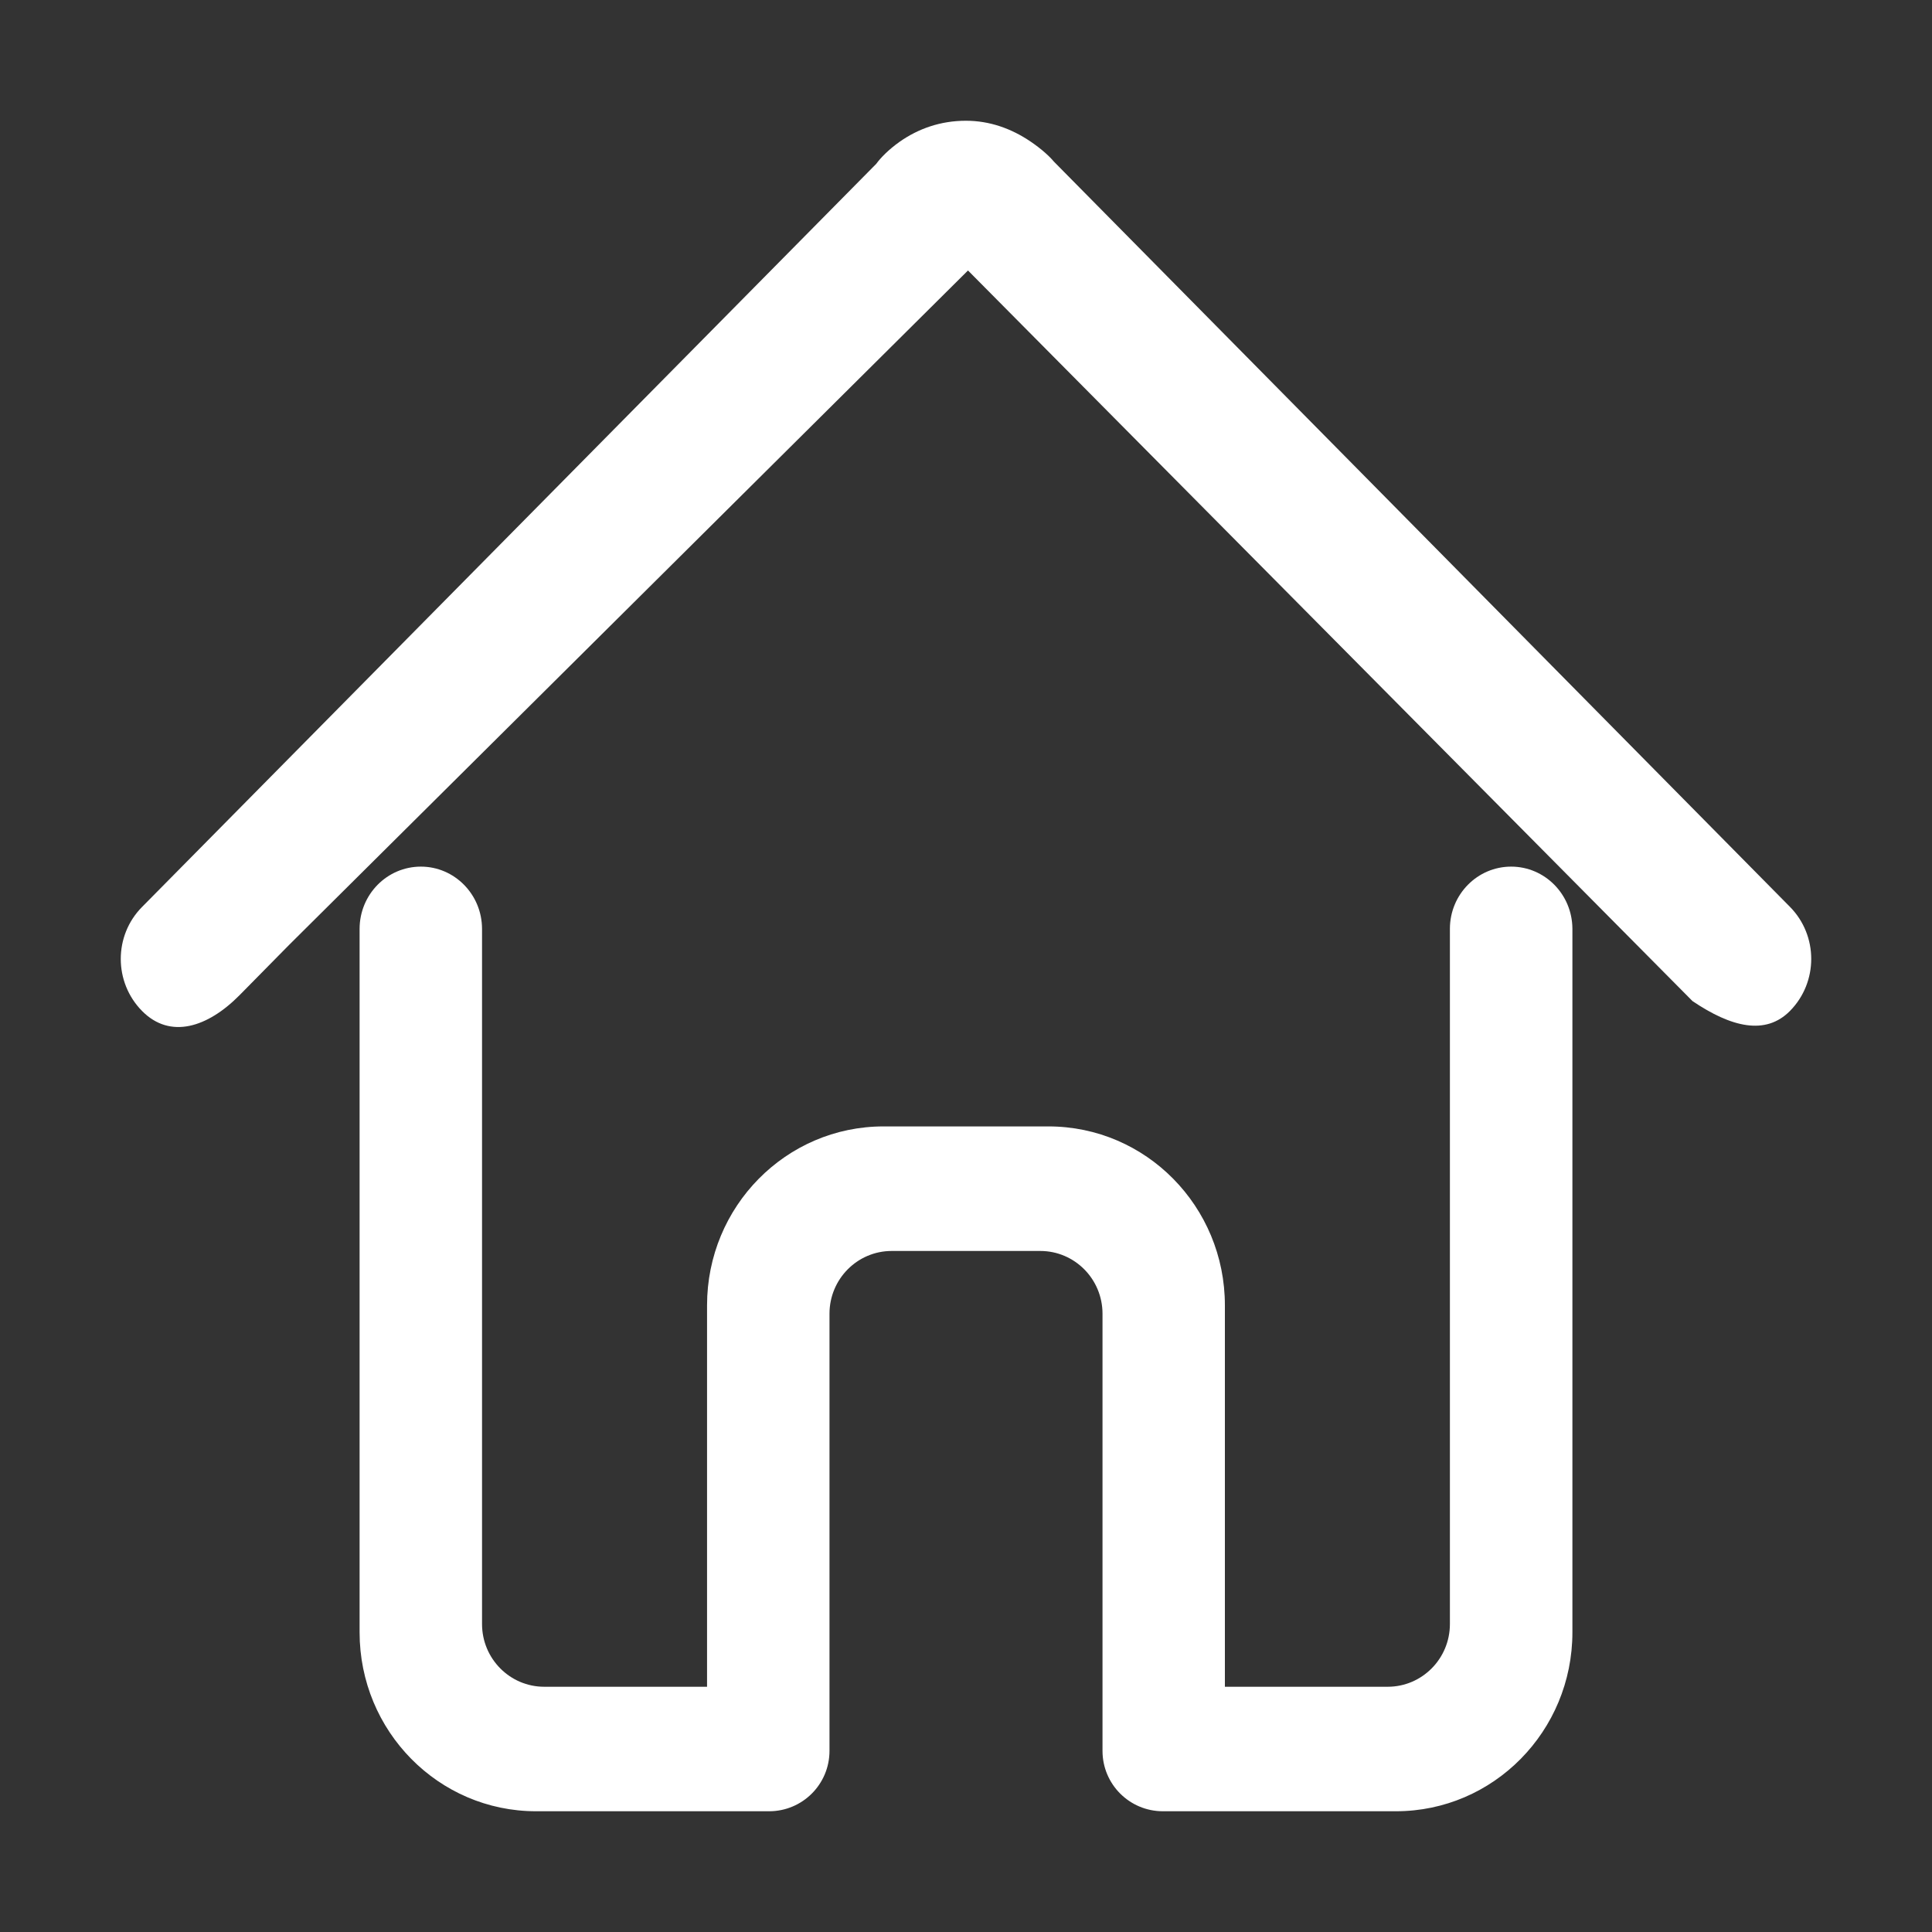<?xml version="1.0" encoding="UTF-8"?>
<svg width="32px" height="32px" viewBox="0 0 32 32" version="1.1" xmlns="http://www.w3.org/2000/svg" xmlns:xlink="http://www.w3.org/1999/xlink">
    <rect x="0" y="0" width="32" height="32" fill="#333333" stroke="none"/>
    <!-- Generator: Sketch 52.5 (67469) - http://www.bohemiancoding.com/sketch -->
    <title>homepage</title>
    <desc>Created with Sketch.</desc>
    <g id="默林泰国海底商店小程序" stroke="none" stroke-width="1" fill="none" fill-rule="evenodd">
        <g id="首页" transform="translate(-78, -1134)">
            <g id="navbar" transform="translate(0, 1116)">
                <g id="homepage" transform="translate(78, 18)">
                    <path d="M29.648,15.021 C30.117,15.497 30.117,16.268 29.648,16.744 C29.244,17.153 28.677,17.016 28.033,16.581 L16.033,4.48 L4.785,15.654 L3.967,16.484 C3.439,17.018 2.818,17.217 2.352,16.744 C1.883,16.268 1.883,15.497 2.352,15.023 L14.513,2.714 C14.586,2.614 14.715,2.48 14.901,2.348 C15.21,2.131 15.578,2 15.999,2 C16.393,2 16.753,2.13 17.07,2.345 C17.258,2.472 17.394,2.601 17.454,2.675 L29.648,15.021 Z M25.029,14.354 C25.586,14.354 26.04,14.811 26.044,15.382 L26.044,27.036 C26.044,28.675 24.735,30 23.122,30 L19.261,30 C18.708,30 18.261,29.552 18.261,29 L18.261,21.759 C18.261,21.186 17.8,20.72 17.231,20.72 L14.769,20.72 C14.2,20.72 13.739,21.186 13.739,21.759 L13.739,29 C13.739,29.552 13.292,30 12.739,30 L8.878,30 C7.264,30 5.956,28.675 5.956,27.036 L5.956,15.383 C5.958,14.813 6.412,14.354 6.971,14.354 C7.528,14.354 7.983,14.814 7.984,15.385 L7.984,26.899 C7.984,27.472 8.445,27.938 9.014,27.938 L11.711,27.938 L11.711,21.62 C11.711,19.982 13.02,18.657 14.633,18.657 L17.366,18.657 C18.98,18.657 20.288,19.982 20.288,21.62 L20.288,27.938 L22.985,27.938 C23.554,27.938 24.015,27.472 24.015,26.899 L24.015,15.387 L24.015,15.381 C24.017,14.812 24.472,14.354 25.029,14.354 Z" fill="#FFFFFF"></path>
                    <rect fill="#D8D8D8" fill-rule="nonzero" opacity="0" x="0" y="0" width="32" height="32"></rect>
                </g>
            </g>
        </g>
    </g>
</svg>